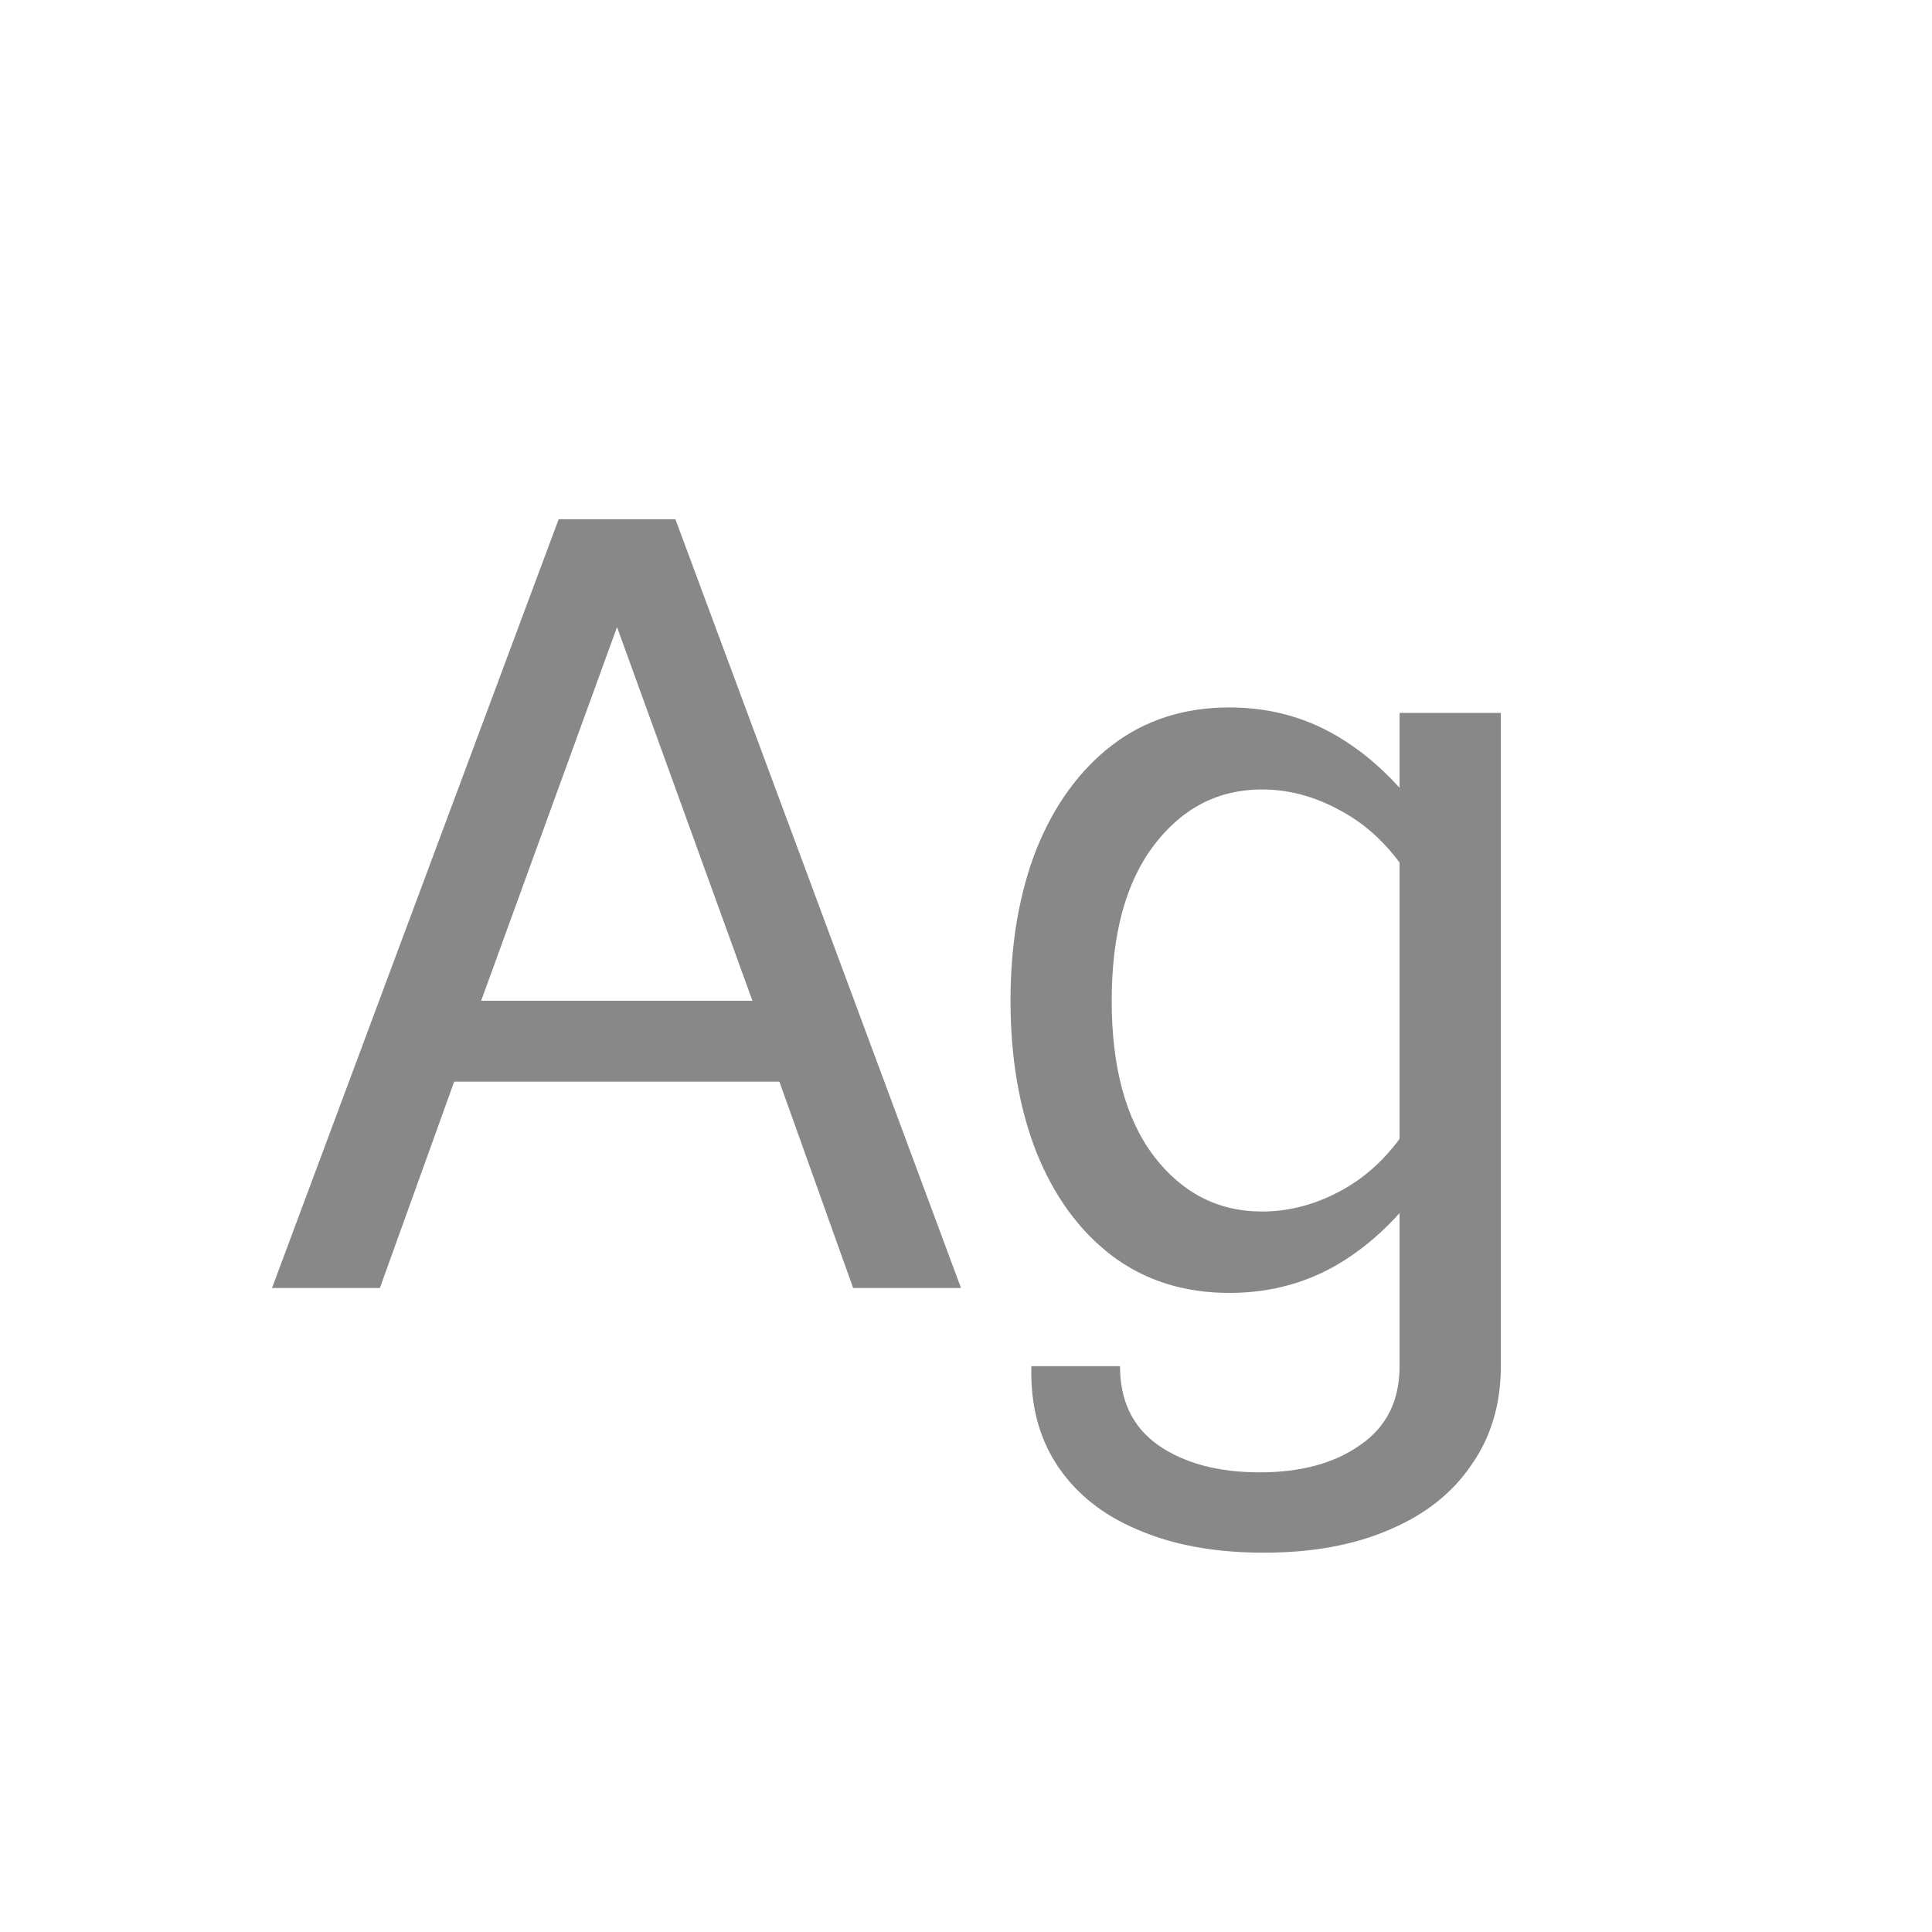 <svg width="24" height="24" viewBox="0 0 24 24" fill="none" xmlns="http://www.w3.org/2000/svg">
<path d="M5.642 13.437H9.682L10.598 16H11.938L8.39 6.45H6.94L3.379 16H4.719L5.642 13.437ZM5.977 12.432L7.665 7.79L9.347 12.432H5.977ZM15.697 19.288C16.303 19.288 16.825 19.192 17.263 19.001C17.705 18.814 18.044 18.545 18.281 18.194C18.523 17.848 18.644 17.44 18.644 16.971V8.856H17.386V16.971C17.386 17.399 17.224 17.725 16.9 17.948C16.581 18.176 16.164 18.29 15.649 18.29C15.134 18.29 14.715 18.178 14.392 17.955C14.073 17.732 13.913 17.404 13.913 16.971H12.812C12.799 17.454 12.908 17.869 13.141 18.215C13.373 18.561 13.708 18.826 14.146 19.008C14.583 19.195 15.1 19.288 15.697 19.288ZM12.553 12.432C12.553 13.138 12.66 13.765 12.874 14.312C13.093 14.858 13.405 15.287 13.81 15.597C14.221 15.907 14.708 16.061 15.273 16.061C15.802 16.061 16.281 15.925 16.709 15.651C17.142 15.373 17.518 14.977 17.837 14.462L17.44 14.072C17.217 14.396 16.948 14.64 16.634 14.804C16.324 14.968 16.005 15.05 15.677 15.05C15.134 15.05 14.688 14.822 14.337 14.366C13.986 13.906 13.81 13.261 13.81 12.432C13.81 11.602 13.986 10.957 14.337 10.497C14.688 10.037 15.134 9.807 15.677 9.807C16.005 9.807 16.324 9.891 16.634 10.06C16.948 10.224 17.217 10.467 17.44 10.791L17.837 10.395C17.518 9.88 17.142 9.483 16.709 9.205C16.281 8.927 15.802 8.788 15.273 8.788C14.708 8.788 14.221 8.945 13.81 9.26C13.405 9.574 13.093 10.005 12.874 10.552C12.66 11.099 12.553 11.725 12.553 12.432Z" fill="#888888"/>
</svg>
